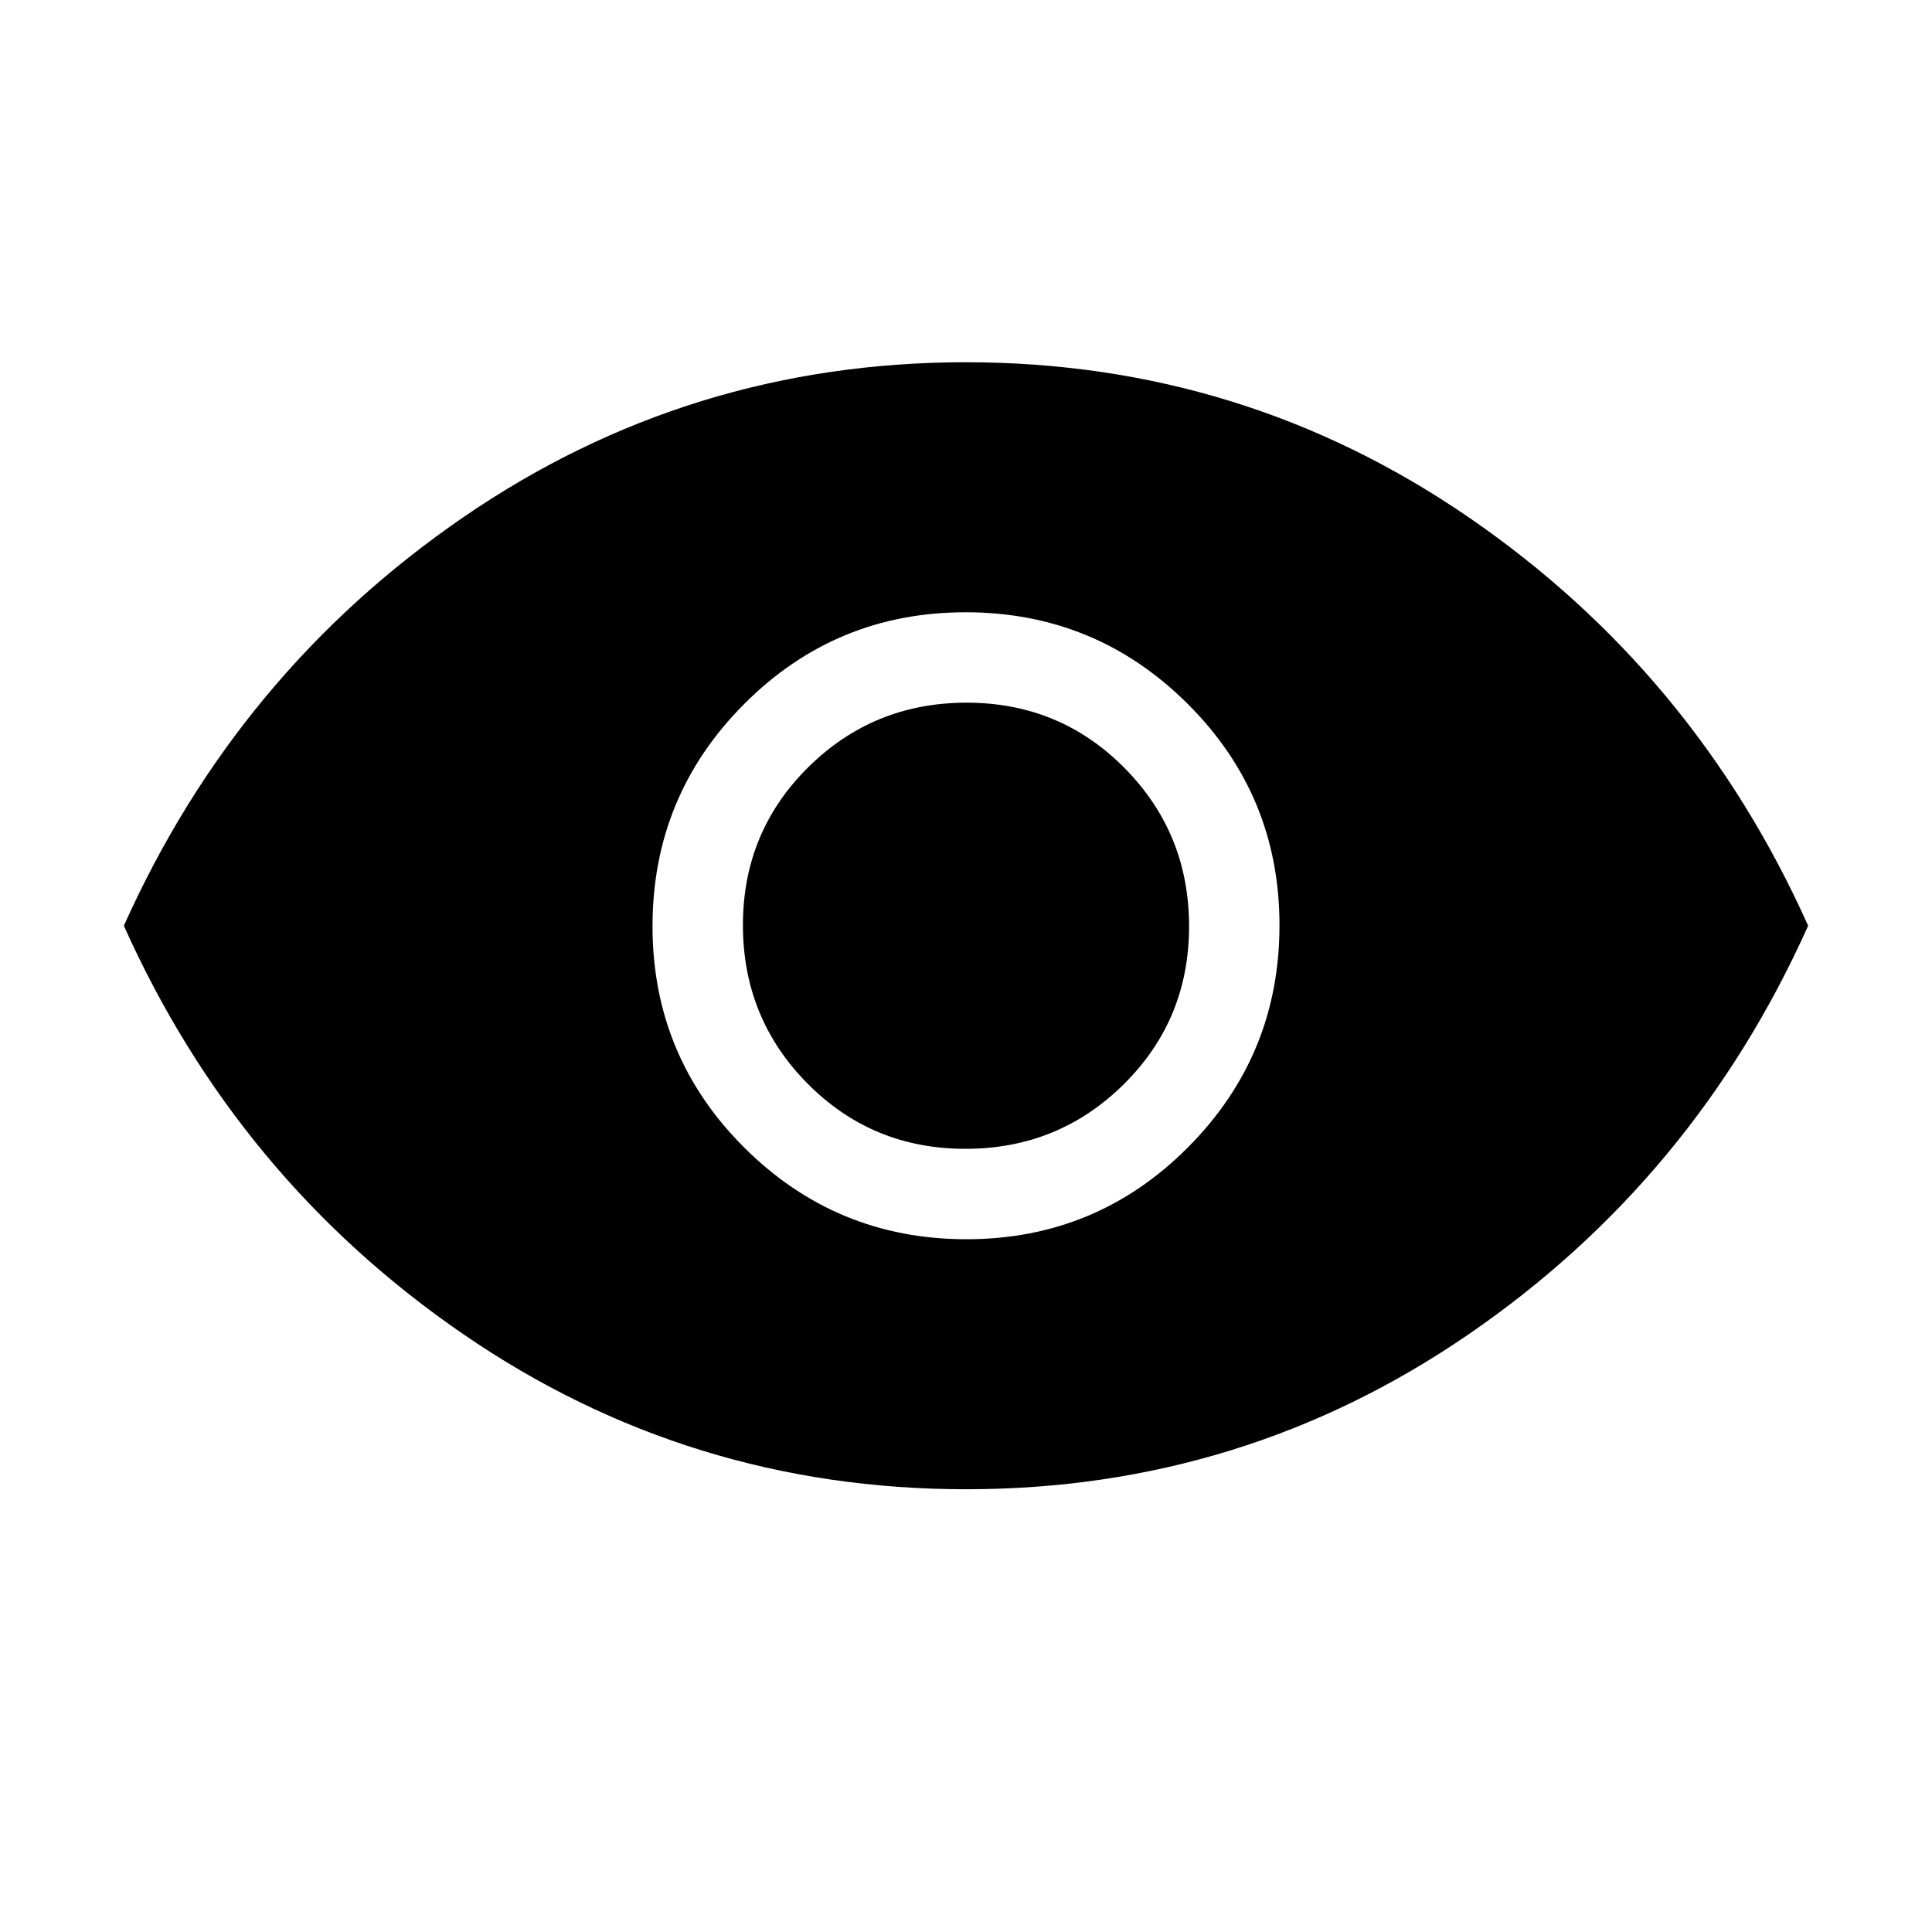 <svg xmlns="http://www.w3.org/2000/svg" width="48" height="48" viewBox="0 96 960 960"><path d="M480.208 711.768q64.638 0 110.099-45.669 45.461-45.67 45.461-110.307 0-64.638-45.669-110.099-45.67-45.461-110.307-45.461-64.638 0-110.099 45.669-45.461 45.67-45.461 110.307 0 64.638 45.669 110.099 45.67 45.461 110.307 45.461Zm-.511-44.922q-46.312 0-78.428-32.418-32.115-32.419-32.115-78.731t32.418-78.428q32.419-32.115 78.731-32.115t78.428 32.418q32.115 32.419 32.115 78.731t-32.418 78.428q-32.419 32.115-78.731 32.115Zm.358 169.153q-137.593 0-249.823-77.038Q118.001 681.922 61.54 556q56.461-125.922 168.637-202.961 112.175-77.038 249.768-77.038 137.593 0 249.823 77.038Q841.999 430.078 898.46 556q-56.461 125.922-168.637 202.961-112.175 77.038-249.768 77.038Z"/></svg>